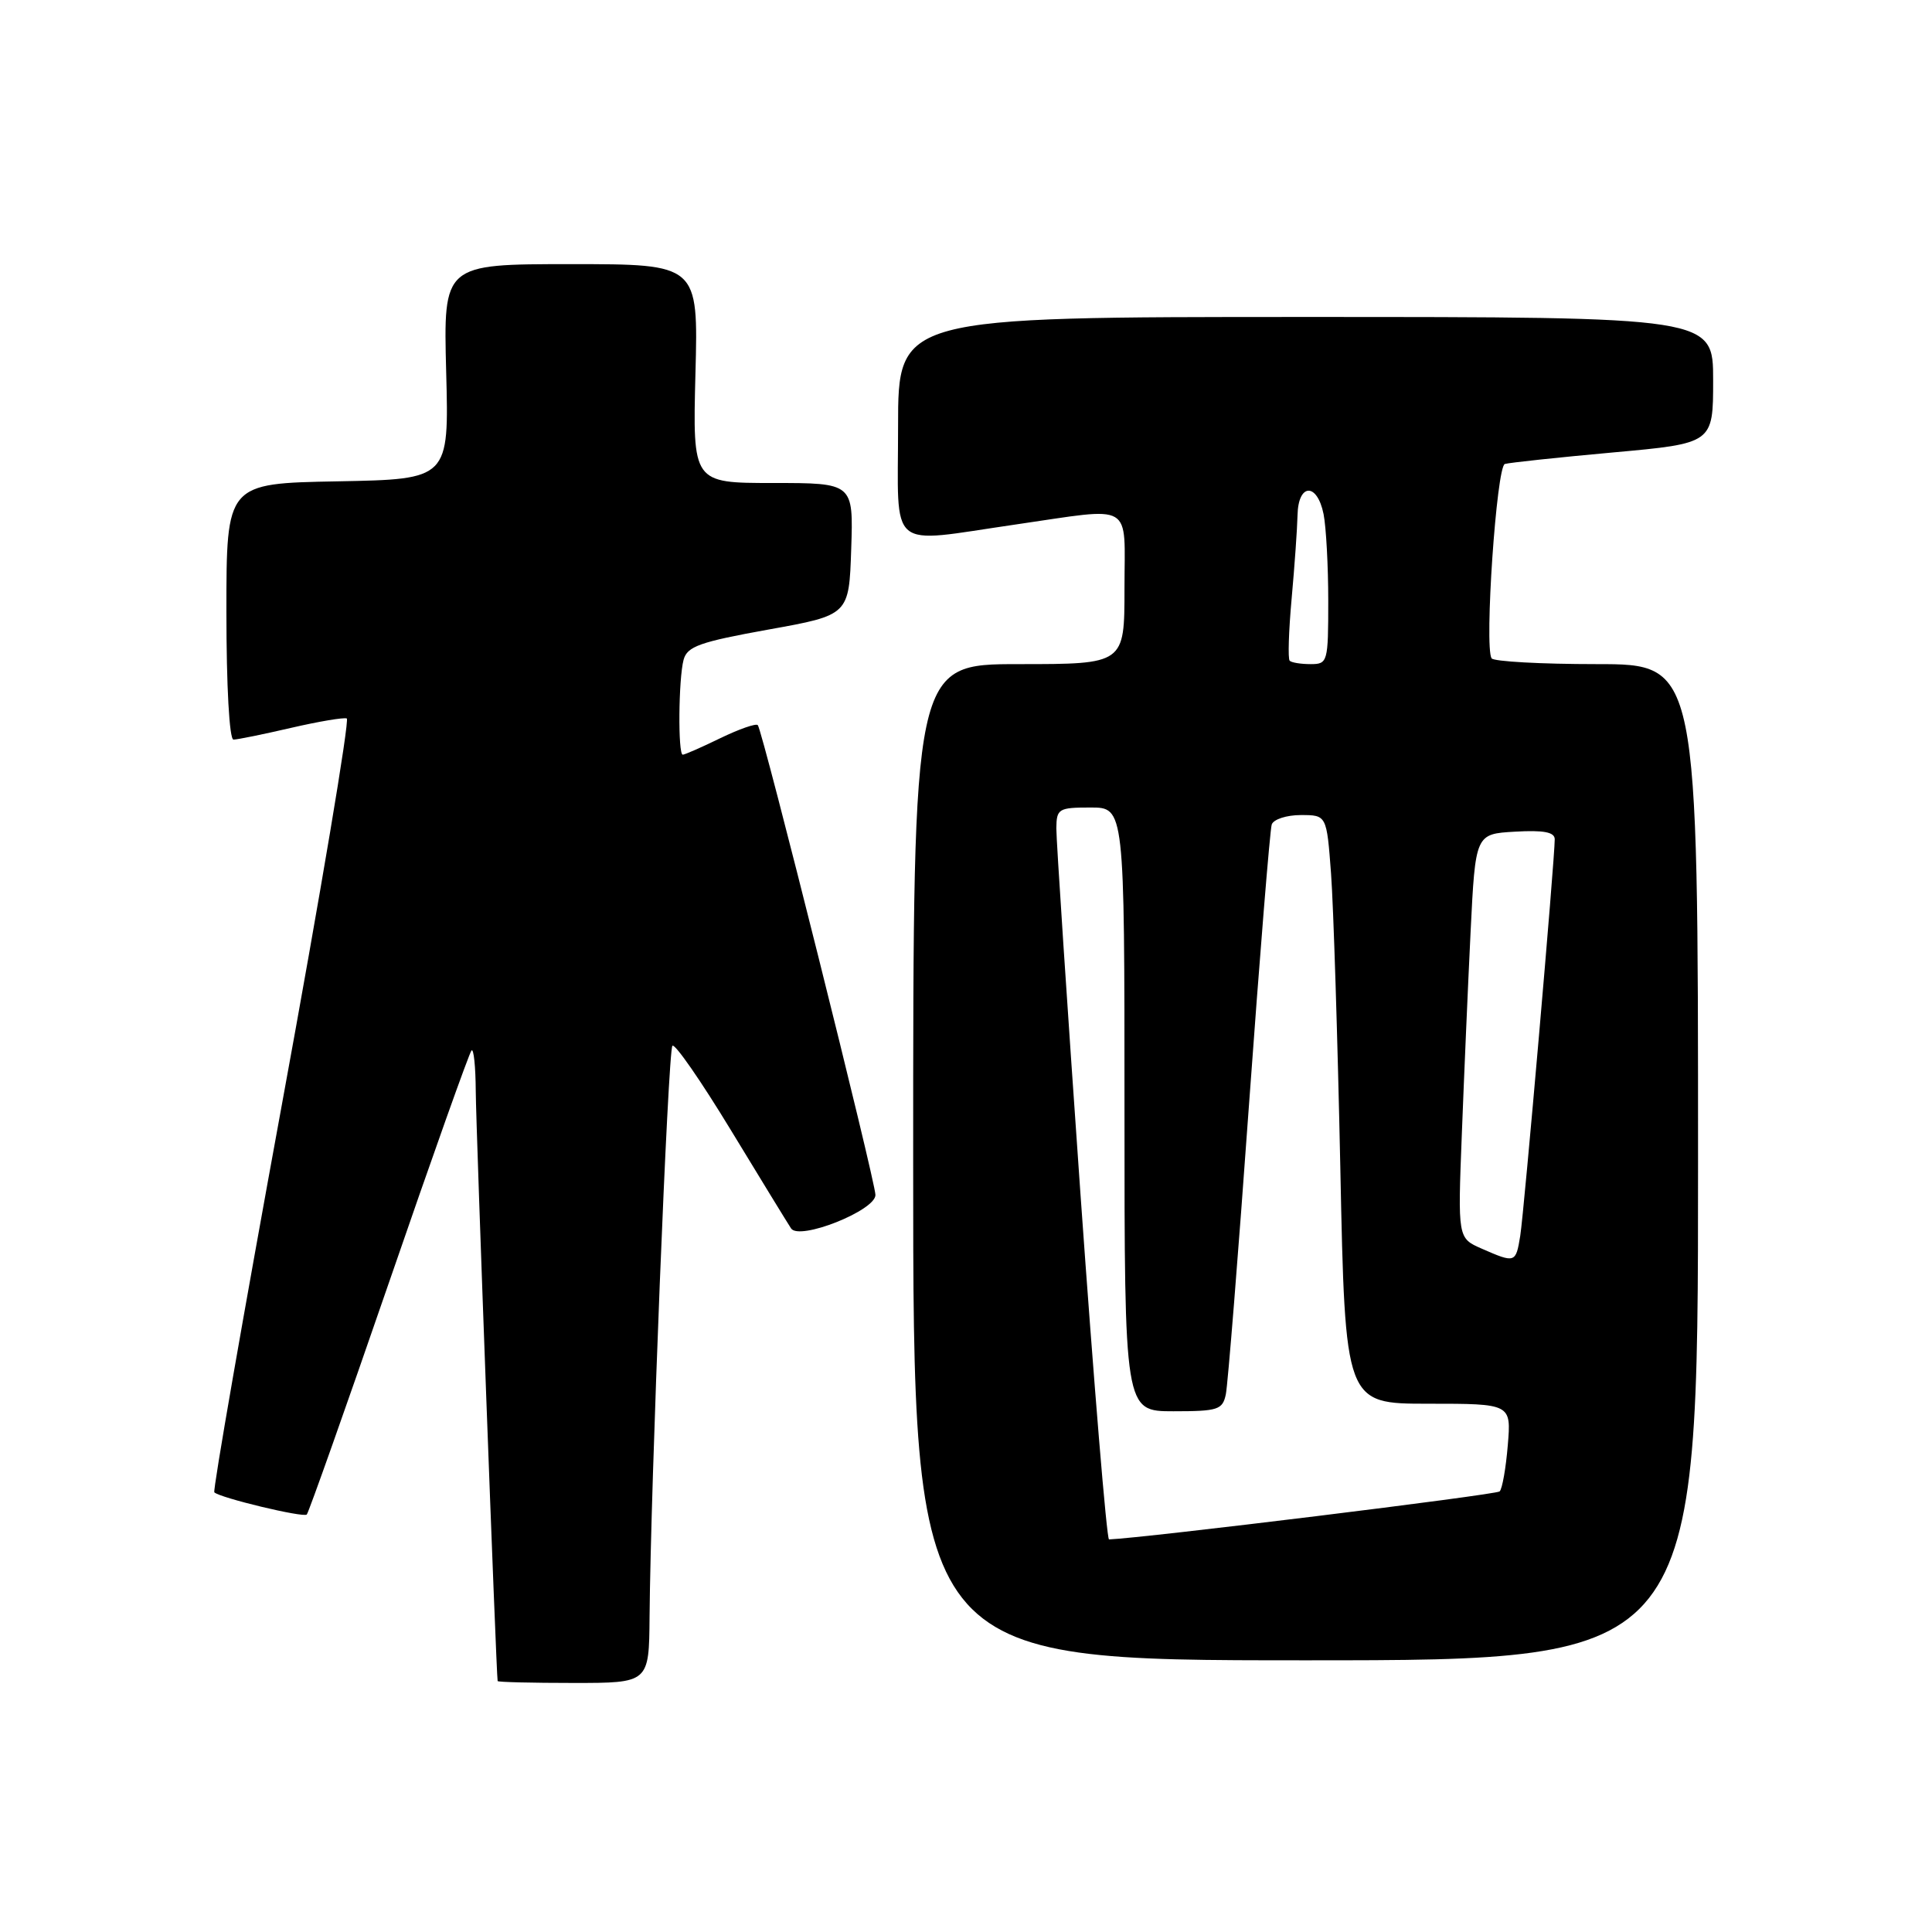 <?xml version="1.0" encoding="UTF-8" standalone="no"?>
<!DOCTYPE svg PUBLIC "-//W3C//DTD SVG 1.1//EN" "http://www.w3.org/Graphics/SVG/1.1/DTD/svg11.dtd" >
<svg xmlns="http://www.w3.org/2000/svg" xmlns:xlink="http://www.w3.org/1999/xlink" version="1.1" viewBox="0 0 256 256">
 <g >
 <path fill="currentColor"
d=" M 86.07 214.25 C 86.22 196.79 88.52 139.14 89.10 138.57 C 89.43 138.24 92.91 143.27 96.84 149.74 C 100.77 156.21 104.36 162.07 104.82 162.77 C 105.89 164.42 116.00 160.41 116.00 158.34 C 116.00 156.54 101.02 96.68 100.41 96.08 C 100.16 95.83 97.93 96.61 95.45 97.81 C 92.97 99.02 90.73 100.00 90.47 100.00 C 89.82 100.00 89.90 89.96 90.58 87.42 C 91.06 85.65 92.72 85.06 101.82 83.42 C 112.50 81.50 112.50 81.50 112.79 72.75 C 113.08 64.00 113.08 64.00 102.43 64.00 C 91.78 64.00 91.78 64.00 92.15 49.50 C 92.53 35.00 92.53 35.00 75.64 35.00 C 58.75 35.00 58.75 35.00 59.12 49.25 C 59.50 63.50 59.50 63.50 44.75 63.78 C 30.00 64.05 30.00 64.05 30.00 81.03 C 30.00 90.93 30.39 98.00 30.94 98.00 C 31.45 98.00 34.88 97.30 38.55 96.45 C 42.22 95.60 45.55 95.04 45.95 95.20 C 46.35 95.37 42.48 118.41 37.34 146.42 C 32.21 174.42 28.18 197.52 28.40 197.74 C 29.13 198.47 40.21 201.13 40.65 200.68 C 40.89 200.44 45.79 186.62 51.53 169.97 C 57.26 153.33 62.19 139.47 62.48 139.19 C 62.77 138.90 63.02 141.33 63.04 144.58 C 63.07 149.50 65.76 221.97 65.94 222.75 C 65.97 222.89 70.50 223.00 76.00 223.00 C 86.00 223.00 86.00 223.00 86.07 214.25 Z  M 225.00 154.00 C 225.00 88.00 225.00 88.00 211.56 88.00 C 204.17 88.00 197.90 87.65 197.64 87.23 C 196.67 85.66 198.30 61.82 199.40 61.48 C 200.01 61.30 206.46 60.61 213.75 59.95 C 227.00 58.75 227.00 58.75 227.00 50.38 C 227.00 42.00 227.00 42.00 173.00 42.00 C 119.00 42.00 119.00 42.00 119.00 56.50 C 119.00 73.33 117.40 71.99 134.50 69.51 C 150.46 67.20 149.00 66.35 149.00 78.00 C 149.00 88.00 149.00 88.00 135.00 88.00 C 121.00 88.00 121.00 88.00 121.00 154.00 C 121.00 220.00 121.00 220.00 173.00 220.00 C 225.00 220.00 225.00 220.00 225.00 154.00 Z  M 143.17 158.25 C 141.40 133.09 139.96 111.26 139.97 109.75 C 140.00 107.16 140.26 107.00 144.50 107.00 C 149.00 107.00 149.00 107.00 149.00 147.00 C 149.00 187.00 149.00 187.00 155.48 187.00 C 161.40 187.00 162.00 186.80 162.43 184.75 C 162.69 183.51 164.07 166.30 165.49 146.50 C 166.92 126.70 168.28 109.94 168.51 109.25 C 168.75 108.56 170.48 108.00 172.36 108.00 C 175.79 108.00 175.79 108.00 176.37 115.75 C 176.69 120.01 177.24 137.56 177.60 154.75 C 178.24 186.00 178.24 186.00 189.24 186.00 C 200.25 186.00 200.25 186.00 199.79 191.50 C 199.54 194.52 199.06 197.28 198.71 197.62 C 198.26 198.07 151.52 203.81 146.95 203.98 C 146.65 203.99 144.95 183.41 143.17 158.25 Z  M 196.33 165.45 C 193.16 164.06 193.16 164.06 193.70 150.28 C 193.99 142.70 194.51 130.65 194.86 123.50 C 195.50 110.50 195.50 110.50 200.75 110.20 C 204.55 109.98 206.00 110.26 206.01 111.20 C 206.02 113.79 201.95 160.58 201.44 163.75 C 200.85 167.37 200.78 167.40 196.33 165.45 Z  M 170.89 87.55 C 170.64 87.31 170.76 83.59 171.15 79.30 C 171.54 75.01 171.89 70.04 171.93 68.25 C 172.02 64.01 174.53 63.92 175.38 68.12 C 175.72 69.84 176.00 75.02 176.00 79.62 C 176.00 87.73 175.93 88.00 173.67 88.00 C 172.38 88.00 171.13 87.80 170.89 87.55 Z "/>
</g>
</svg>